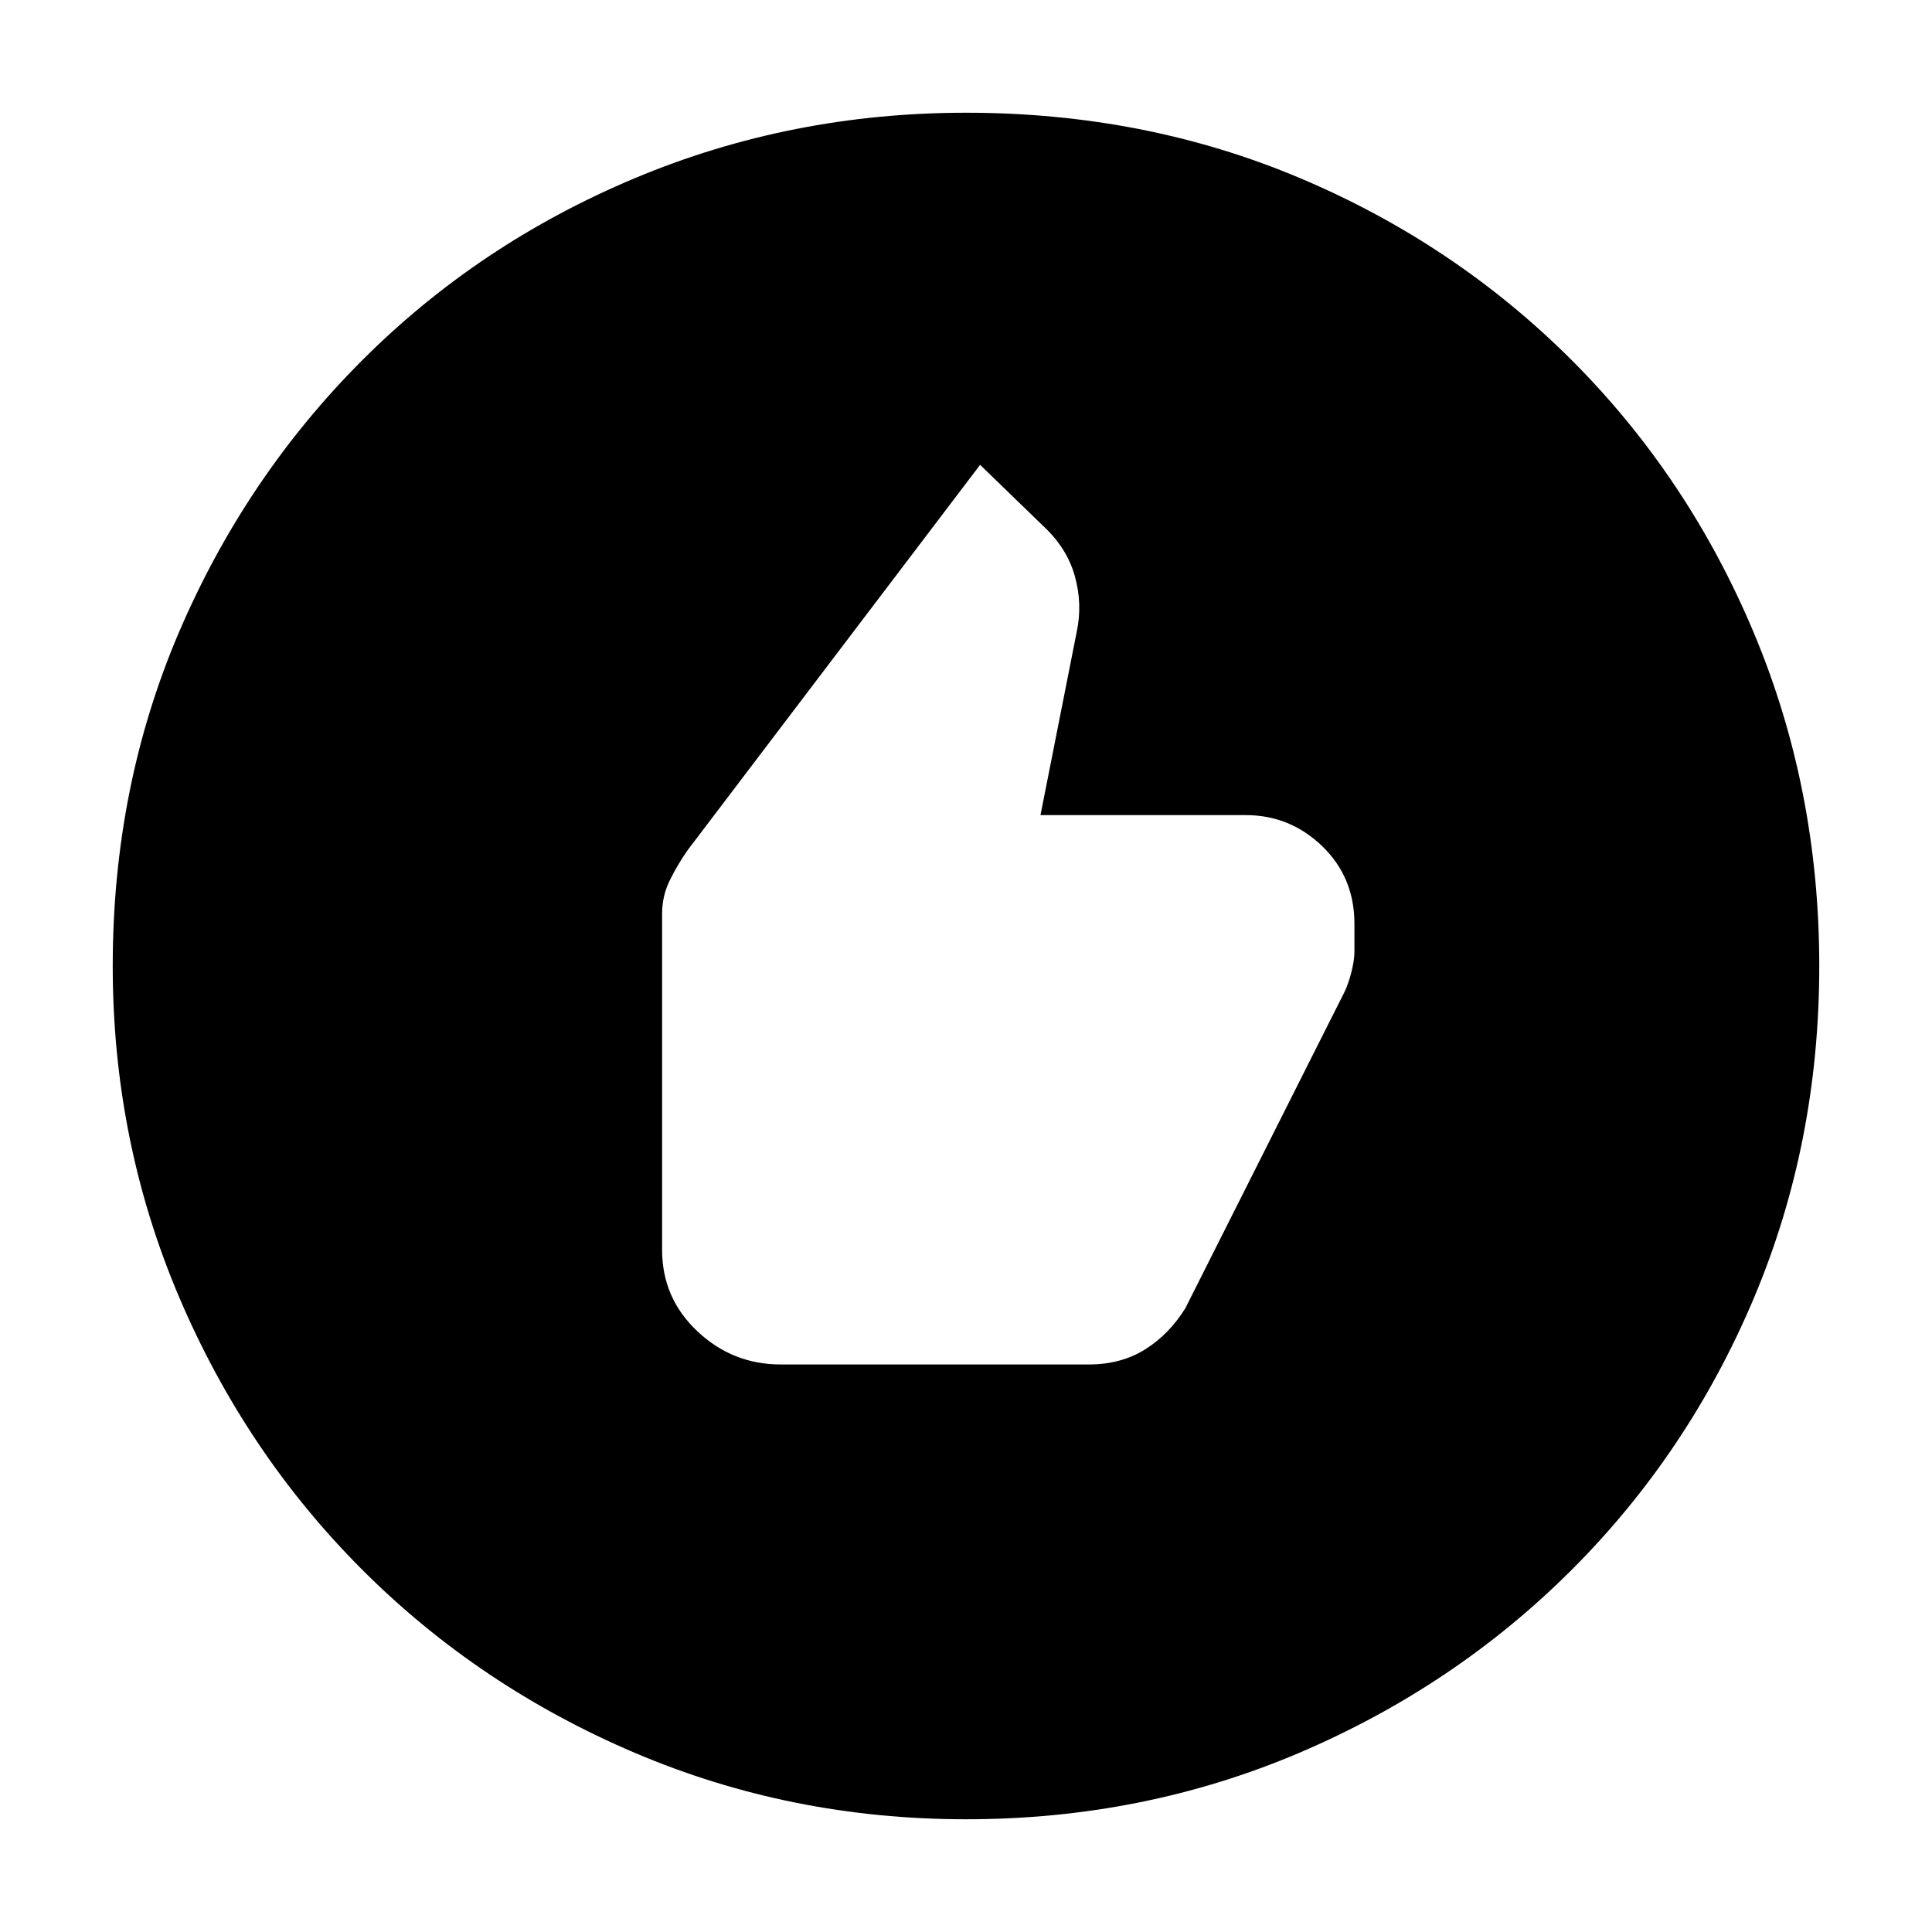 <svg xmlns="http://www.w3.org/2000/svg" height="20" width="20"><path d="M8.083 14.125h3.188q.333 0 .583-.156.25-.157.417-.427l1.646-3.271q.041-.083.073-.209.031-.124.031-.208v-.292q0-.479-.333-.802-.334-.322-.792-.322h-2.125l.375-1.896q.062-.292-.021-.584-.083-.291-.333-.52l-.646-.626-3.021 3.98q-.104.146-.187.312-.084.167-.084.354v3.48q0 .5.365.843.364.344.864.344ZM10 18.833q-1.812 0-3.427-.687-1.615-.688-2.823-1.896t-1.896-2.823Q1.167 11.812 1.167 10q0-1.854.687-3.458.688-1.604 1.896-2.813 1.208-1.208 2.823-1.885T10 1.167q1.854 0 3.458.677t2.813 1.885q1.208 1.209 1.885 2.823.677 1.615.677 3.448t-.677 3.438q-.677 1.604-1.885 2.812-1.209 1.208-2.823 1.896-1.615.687-3.448.687Z"/></svg>